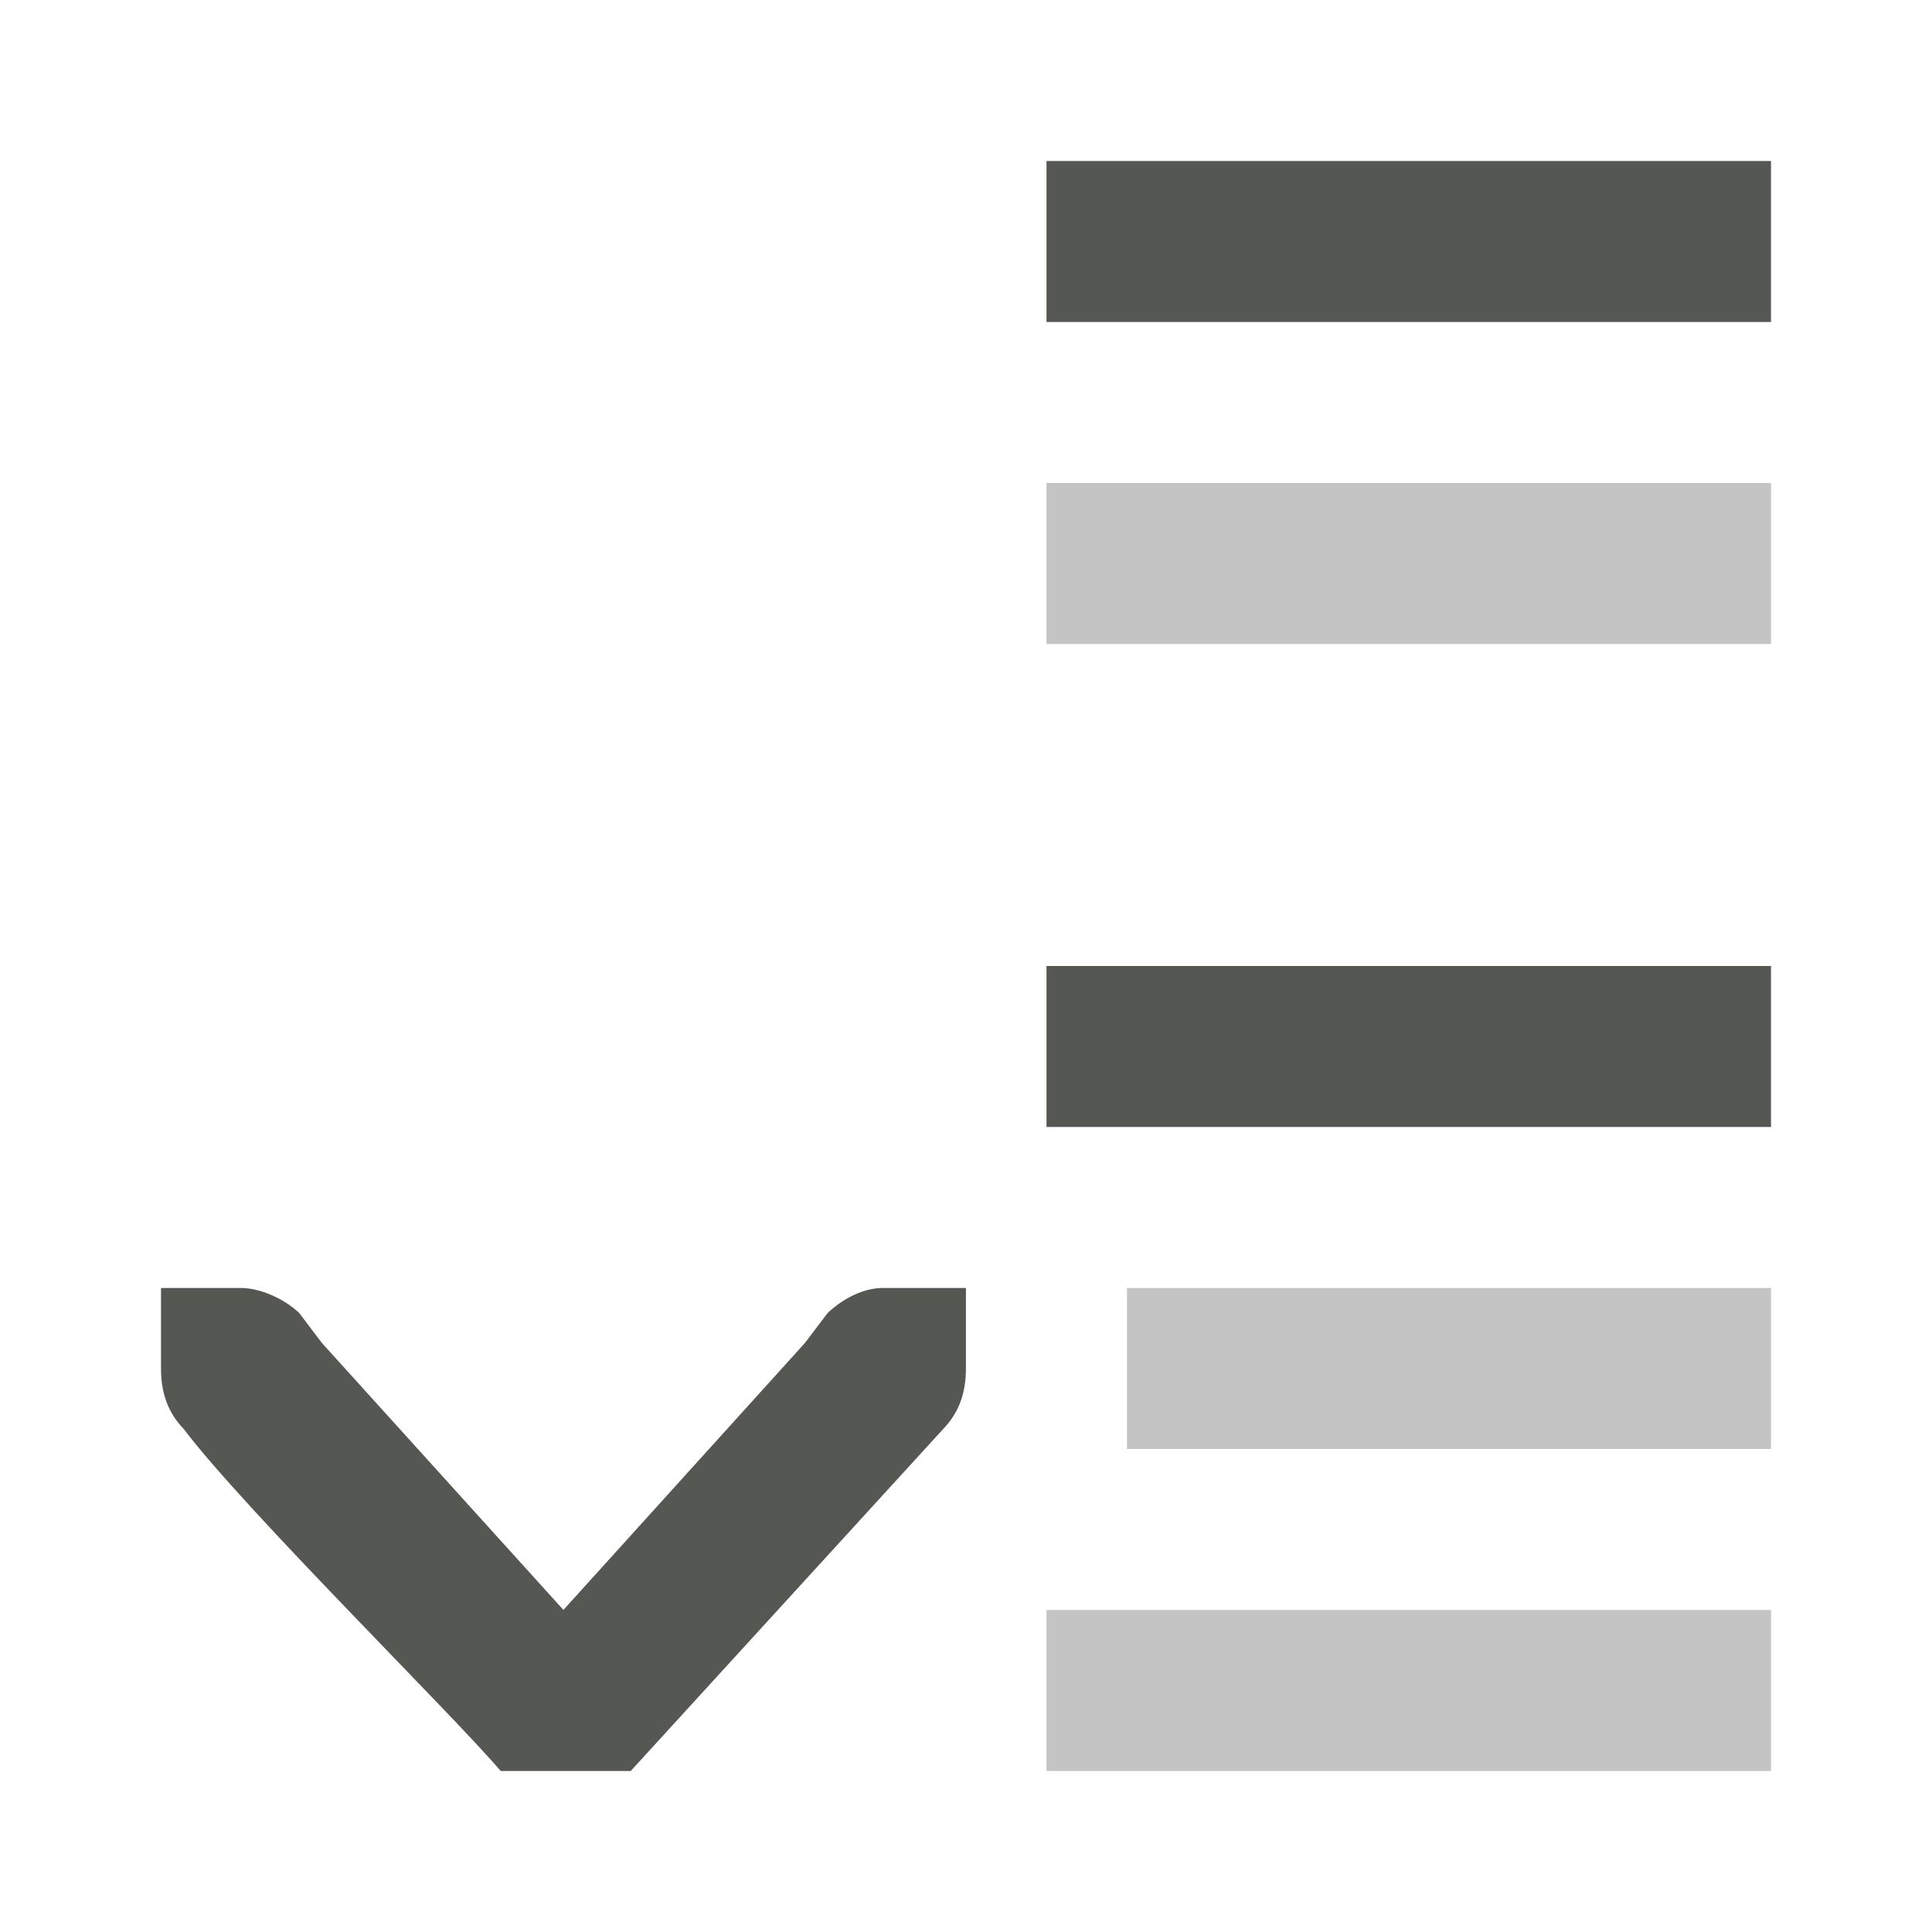 <svg viewBox="0 0 24 24" xmlns="http://www.w3.org/2000/svg"><g fill="#555753"><path d="m13 2v2h9v-2zm0 10v2h9v-2zm-11 4v.412.588c0 .309.09.552.281.75.77 1.016 3.321 3.525 3.939 4.25h1.615l3.883-4.25c.191-.198.281-.441.281-.75v-.588-.412h-1c-.257-.012-.528.13-.719.312l-.281.371-3 3.316-3-3.316-.281-.371c-.19-.183-.495-.312-.719-.312z"/><path d="m13 6v2h9v-2zm1 10v2h8v-2zm-1 4v2h9v-2z" opacity=".35"/></g></svg>